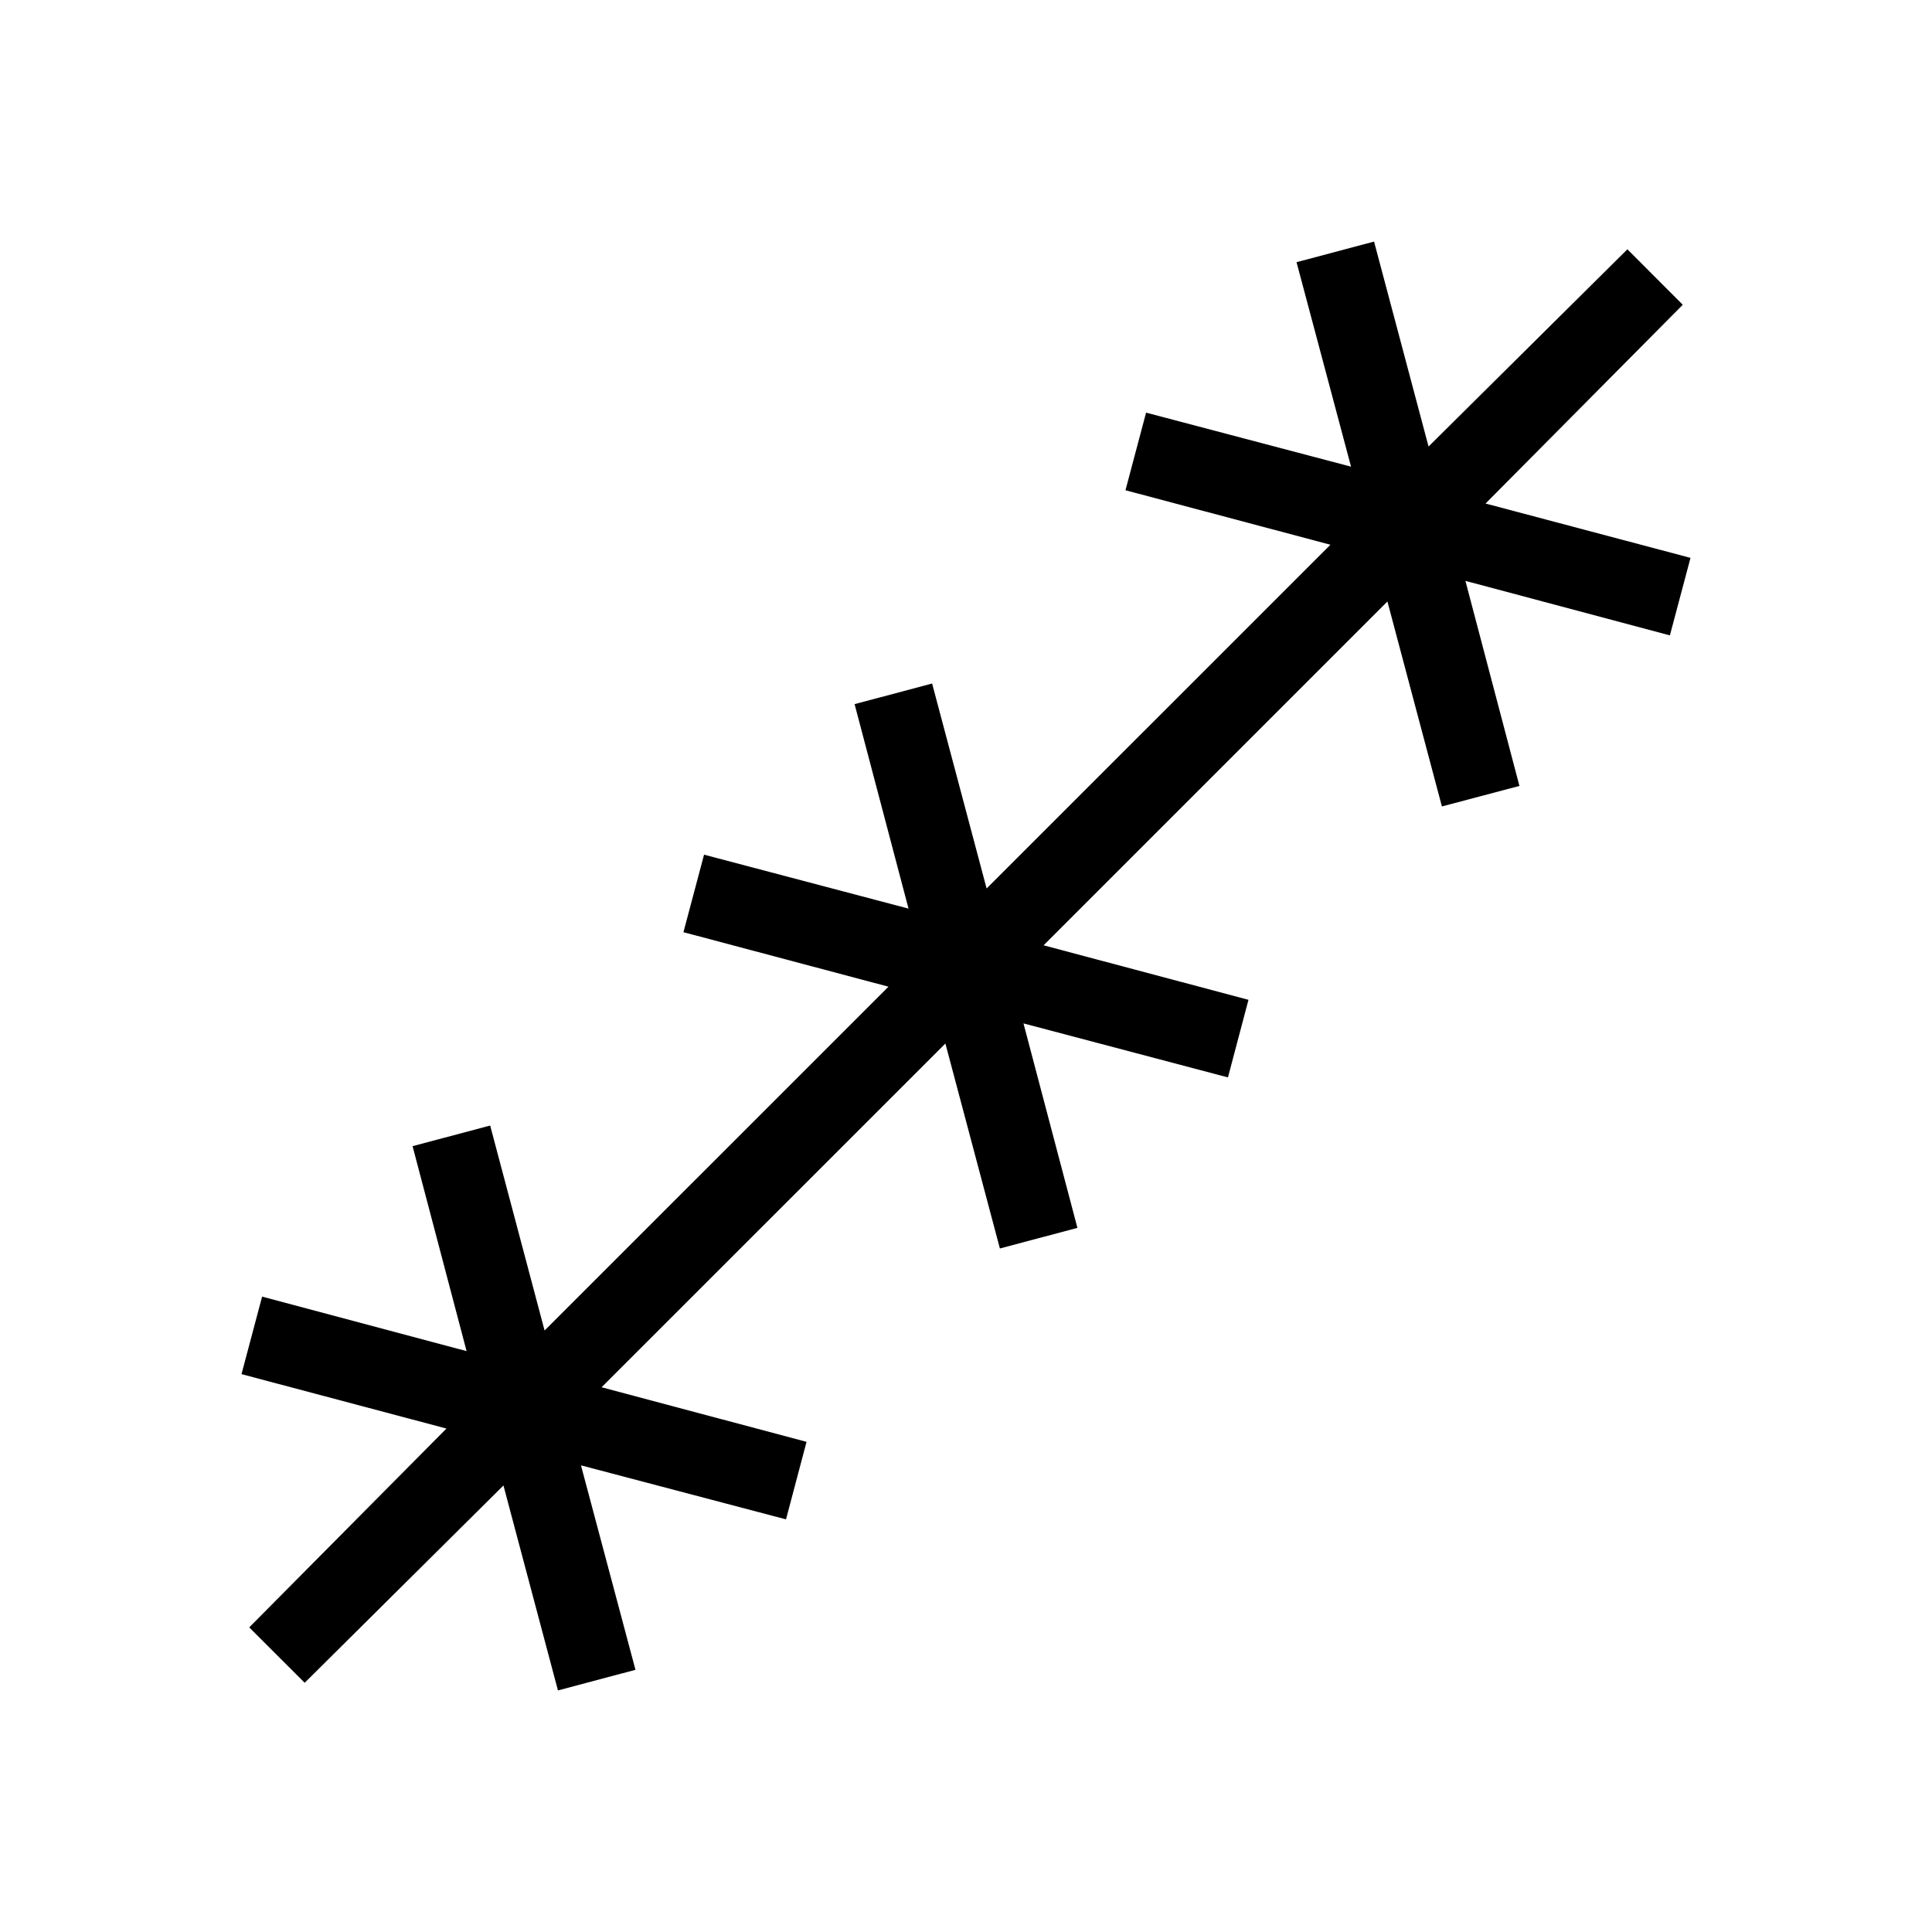 <svg xmlns="http://www.w3.org/2000/svg" width="3em" height="3em" viewBox="0 0 24 24"><path fill="currentColor" d="m3.785 20.904l-.689-.688l2.45-2.47L3 17.07l.256-.963l2.54.677l-.671-2.546l.964-.256l.676 2.546l4.272-4.271l-2.547-.677l.256-.963l2.54.67l-.67-2.54l.963-.256l.677 2.546l4.271-4.27l-2.546-.677l.256-.964l2.546.671l-.677-2.54l.963-.256l.677 2.546l2.47-2.45l.688.689l-2.45 2.469L21 6.93l-.256.963l-2.54-.677l.671 2.547l-.963.255l-.677-2.546l-4.271 4.271l2.545.677l-.255.964l-2.54-.671l.67 2.54l-.963.256l-.677-2.546l-4.271 4.27l2.546.678l-.255.963l-2.547-.671l.677 2.54l-.963.256l-.677-2.546z"/></svg>